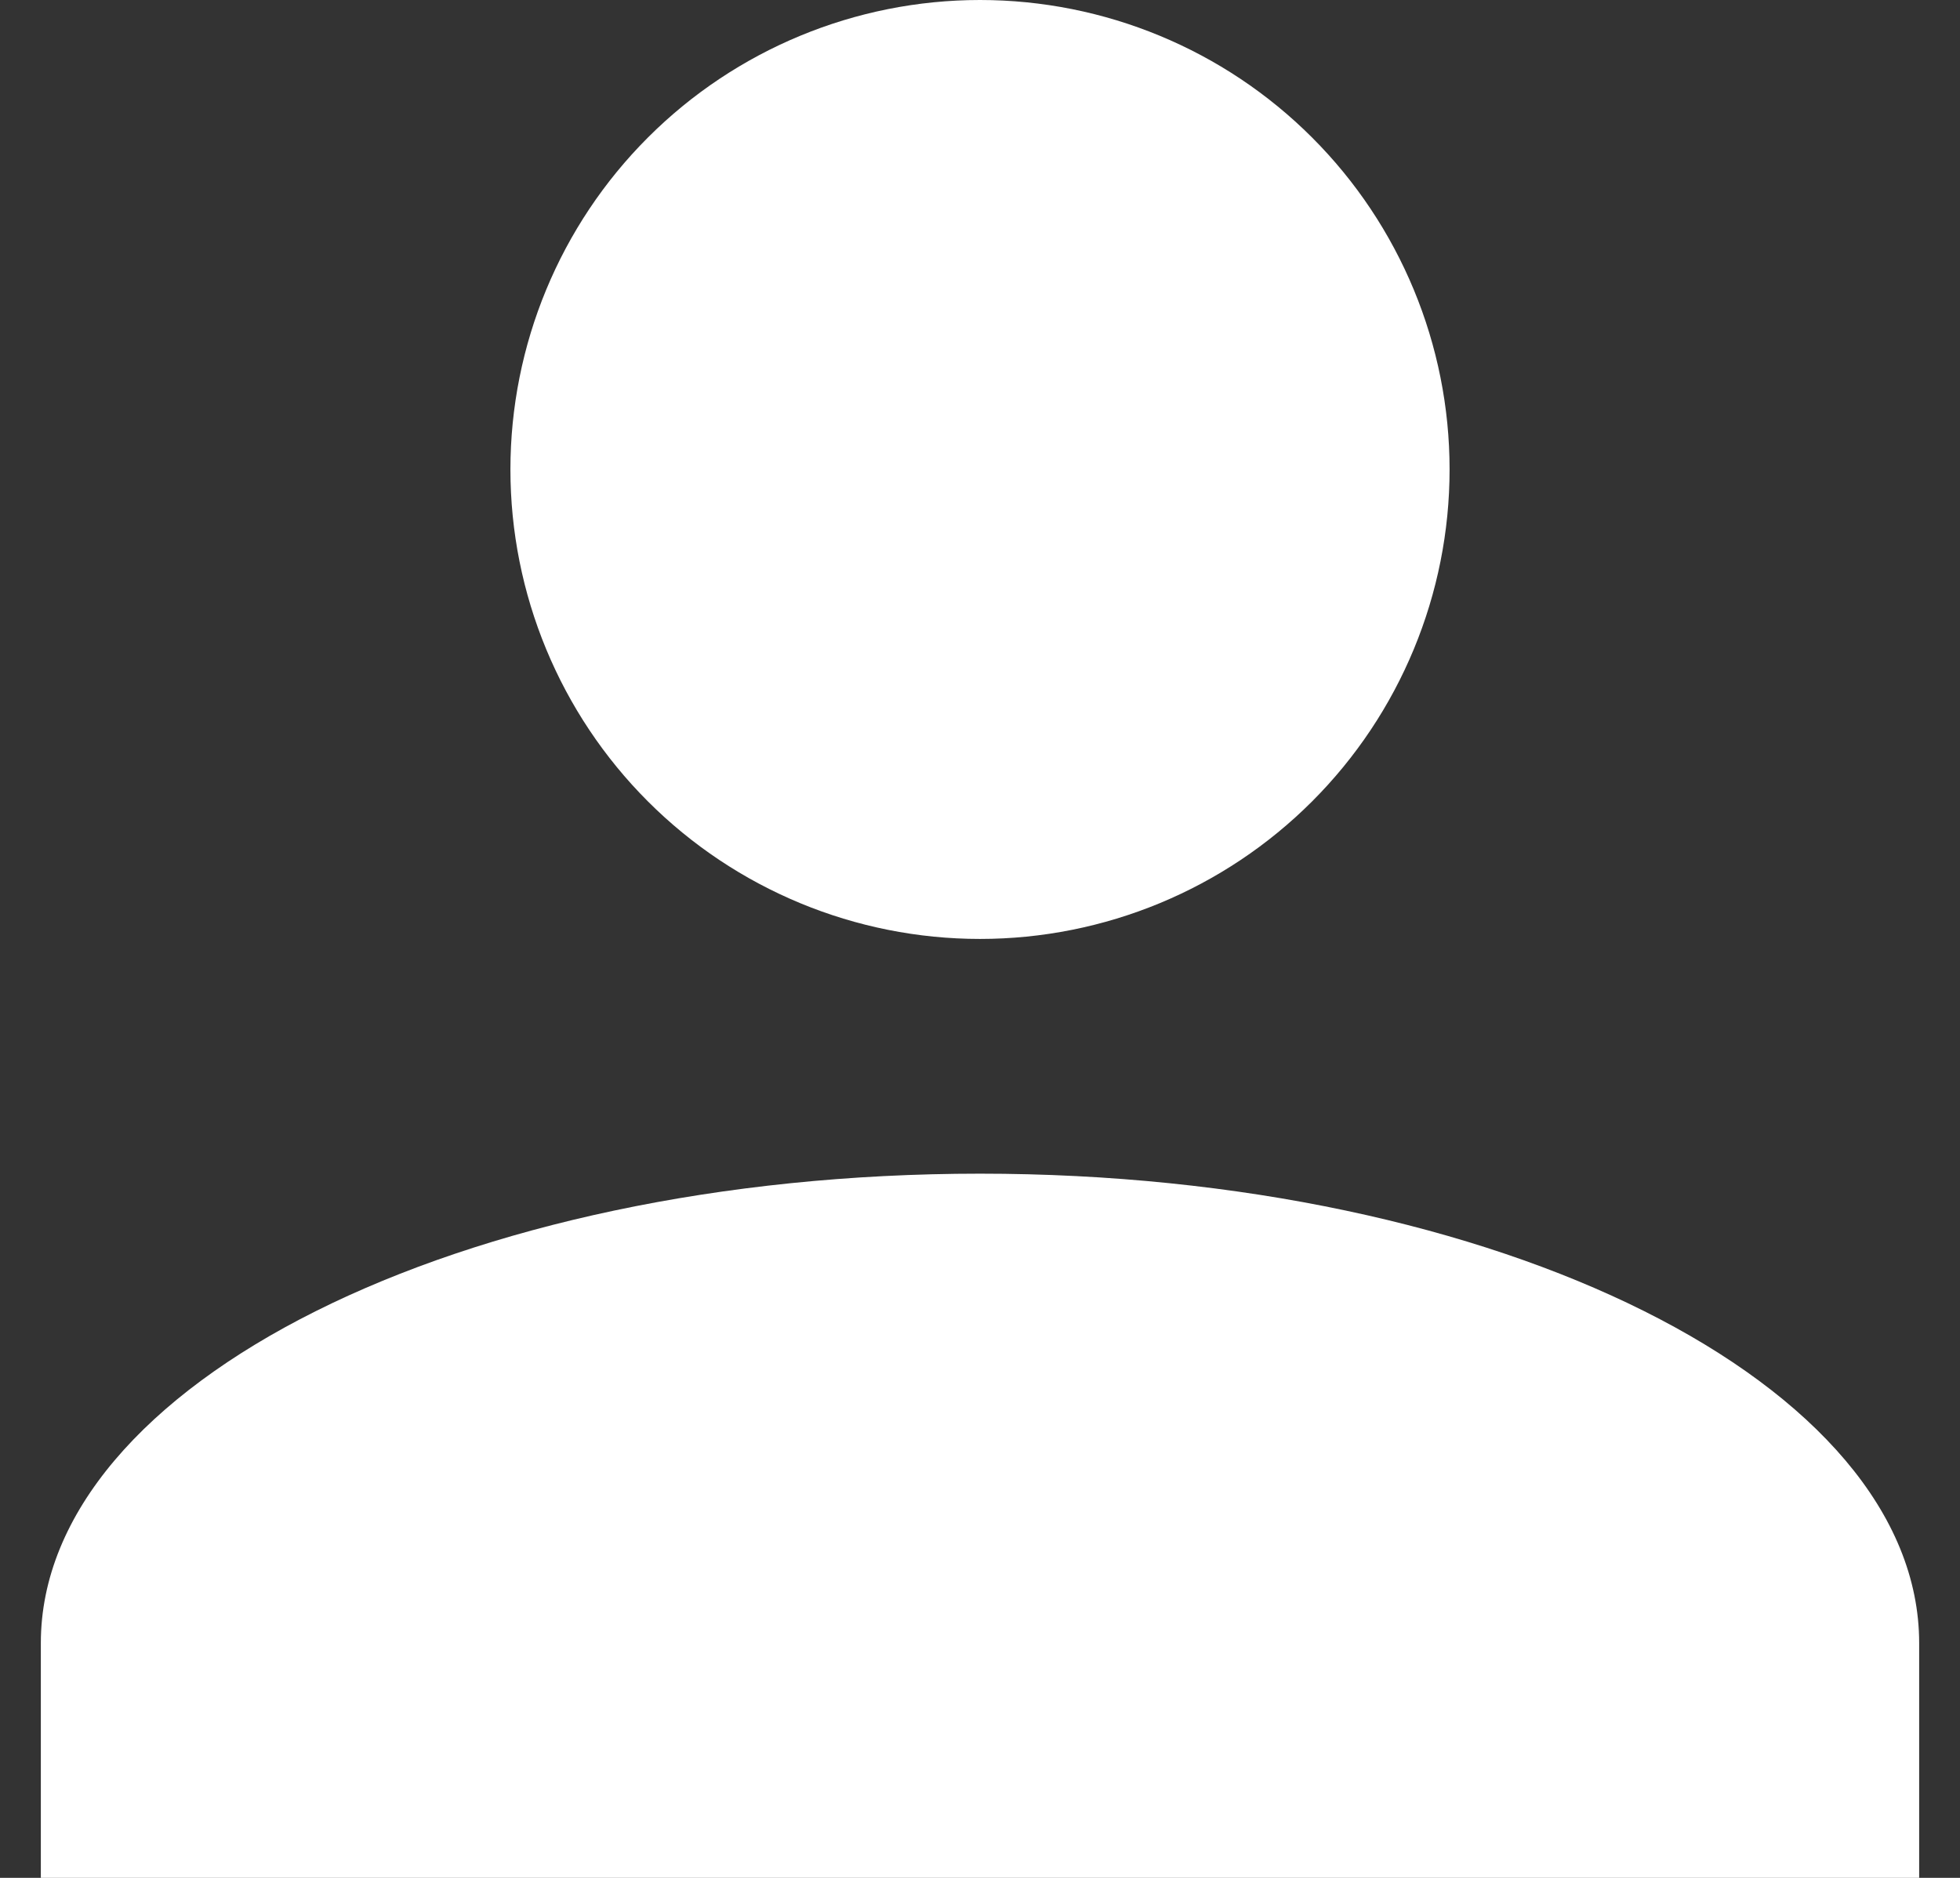 <svg width="24" height="23" viewBox="0 0 24 23" fill="none" xmlns="http://www.w3.org/2000/svg">
<rect x="0" y="0" width="24" height="23" fill="#333333" stroke="none"/>
<path d="M12 0C13.525 0 14.988 0.606 16.066 1.684C17.144 2.762 17.75 4.225 17.75 5.75C17.75 7.275 17.144 8.738 16.066 9.816C14.988 10.894 13.525 11.5 12 11.5C10.475 11.5 9.012 10.894 7.934 9.816C6.856 8.738 6.25 7.275 6.25 5.75C6.25 4.225 6.856 2.762 7.934 1.684C9.012 0.606 10.475 0 12 0ZM12 14.375C18.354 14.375 23.5 16.948 23.5 20.125V23H0.5V20.125C0.5 16.948 5.646 14.375 12 14.375Z" fill="white"/>
</svg>
